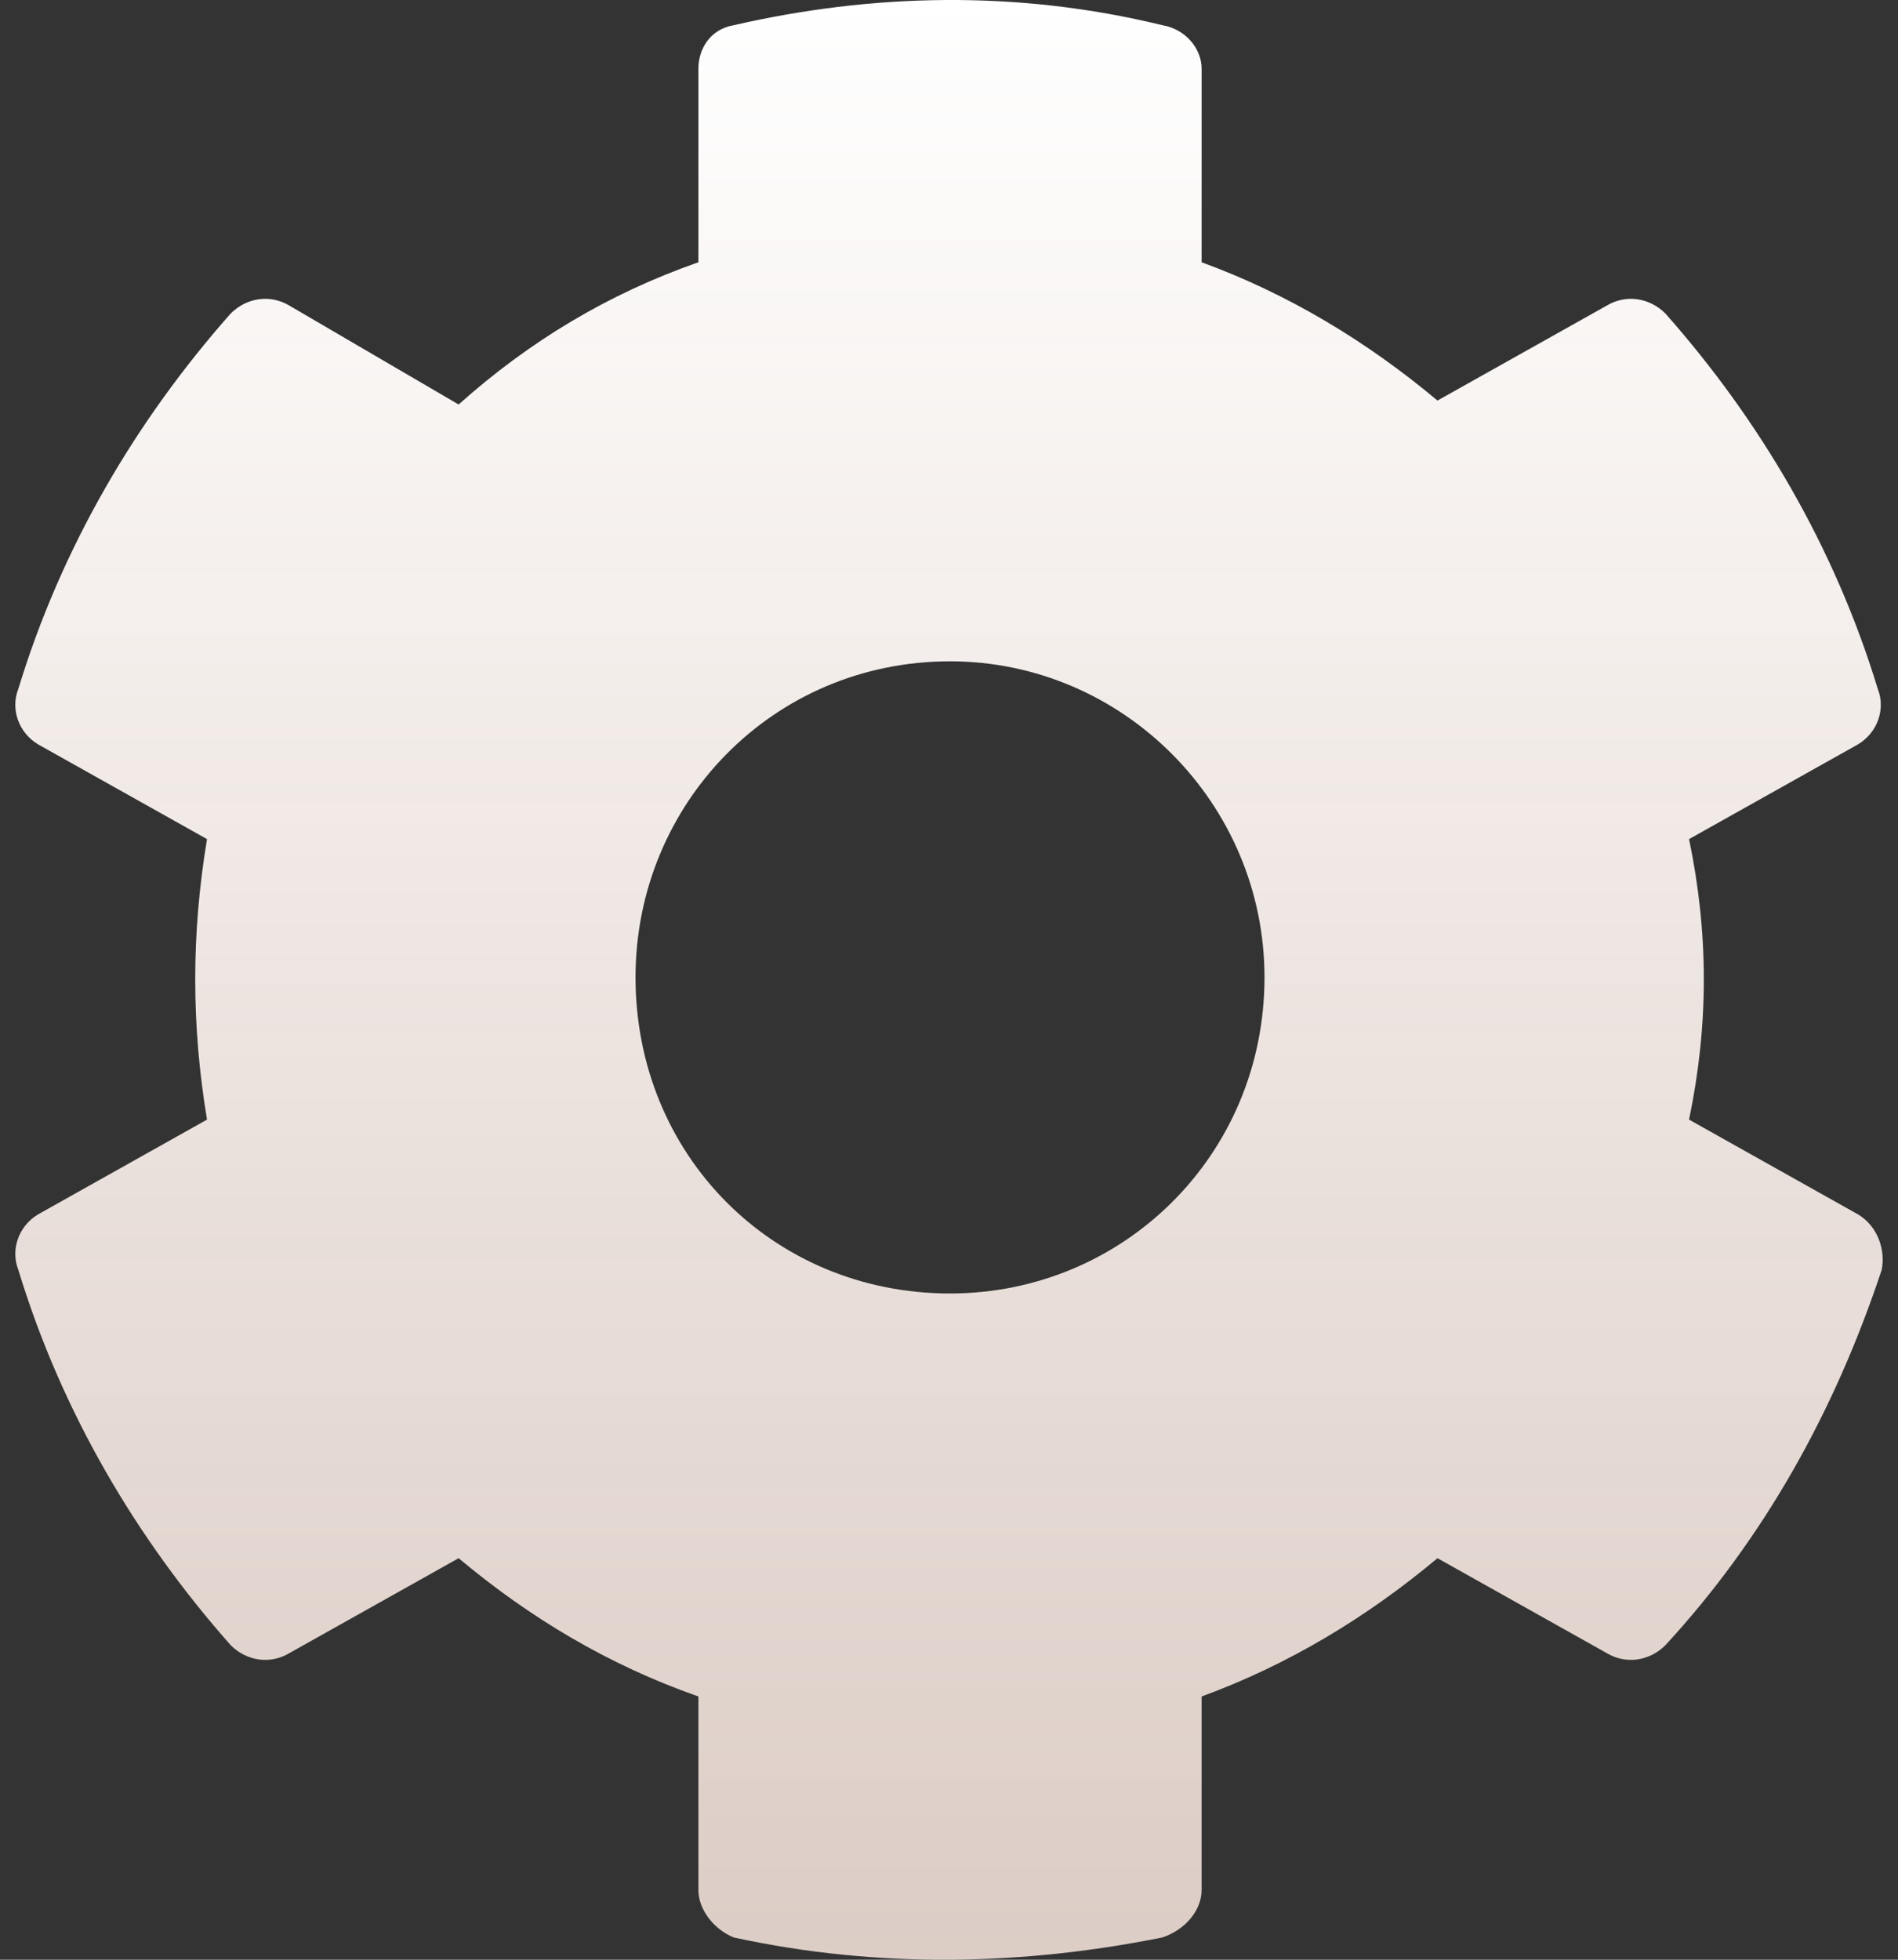 <svg width="62" height="64" viewBox="0 0 62 64" fill="none" xmlns="http://www.w3.org/2000/svg">
<rect x="0" y="0" width="62" height="64" fill="#333333" stroke="none"/>
<path d="M60.697 39.661C61.34 40.048 61.596 40.822 61.468 41.468C59.927 46.112 57.615 50.242 54.405 53.725C53.891 54.241 53.121 54.37 52.479 53.983L46.957 50.887C44.645 52.822 42.077 54.37 39.252 55.403V61.725C39.252 62.37 38.738 63.015 37.968 63.273C33.473 64.177 28.722 64.306 23.97 63.273C23.328 63.015 22.814 62.37 22.814 61.725V55.403C19.861 54.37 17.293 52.822 14.981 50.887L9.459 53.983C8.817 54.37 8.047 54.241 7.533 53.725C4.451 50.242 2.011 46.112 0.598 41.468C0.342 40.822 0.598 40.048 1.24 39.661L6.762 36.564C6.249 33.468 6.249 30.5 6.762 27.403L1.24 24.307C0.598 23.919 0.342 23.145 0.598 22.5C2.011 17.855 4.451 13.726 7.533 10.242C8.047 9.726 8.817 9.597 9.459 9.984L14.981 13.21C17.293 11.146 19.861 9.597 22.814 8.565V2.243C22.814 1.597 23.2 0.952 23.97 0.823C28.465 -0.209 33.216 -0.338 37.968 0.823C38.738 0.952 39.252 1.597 39.252 2.243V8.565C42.077 9.597 44.645 11.146 46.957 13.081L52.479 9.984C53.121 9.597 53.891 9.726 54.405 10.242C57.487 13.726 59.927 17.855 61.34 22.5C61.596 23.145 61.34 23.919 60.697 24.307L55.175 27.403C55.818 30.5 55.818 33.468 55.175 36.564L60.697 39.661ZM31.033 42.242C36.684 42.242 41.306 37.726 41.306 31.919C41.306 26.242 36.684 21.597 31.033 21.597C25.254 21.597 20.76 26.242 20.76 31.919C20.76 37.726 25.254 42.242 31.033 42.242Z" fill="url(#paint0_linear_0_87)"/>
<defs>
<linearGradient id="paint0_linear_0_87" x1="31" y1="0" x2="31" y2="382" gradientUnits="userSpaceOnUse">
<stop stop-color="white"/>
<stop offset="1" stop-color="#F98C57" stop-opacity="0"/>
</linearGradient>
</defs>
</svg>
